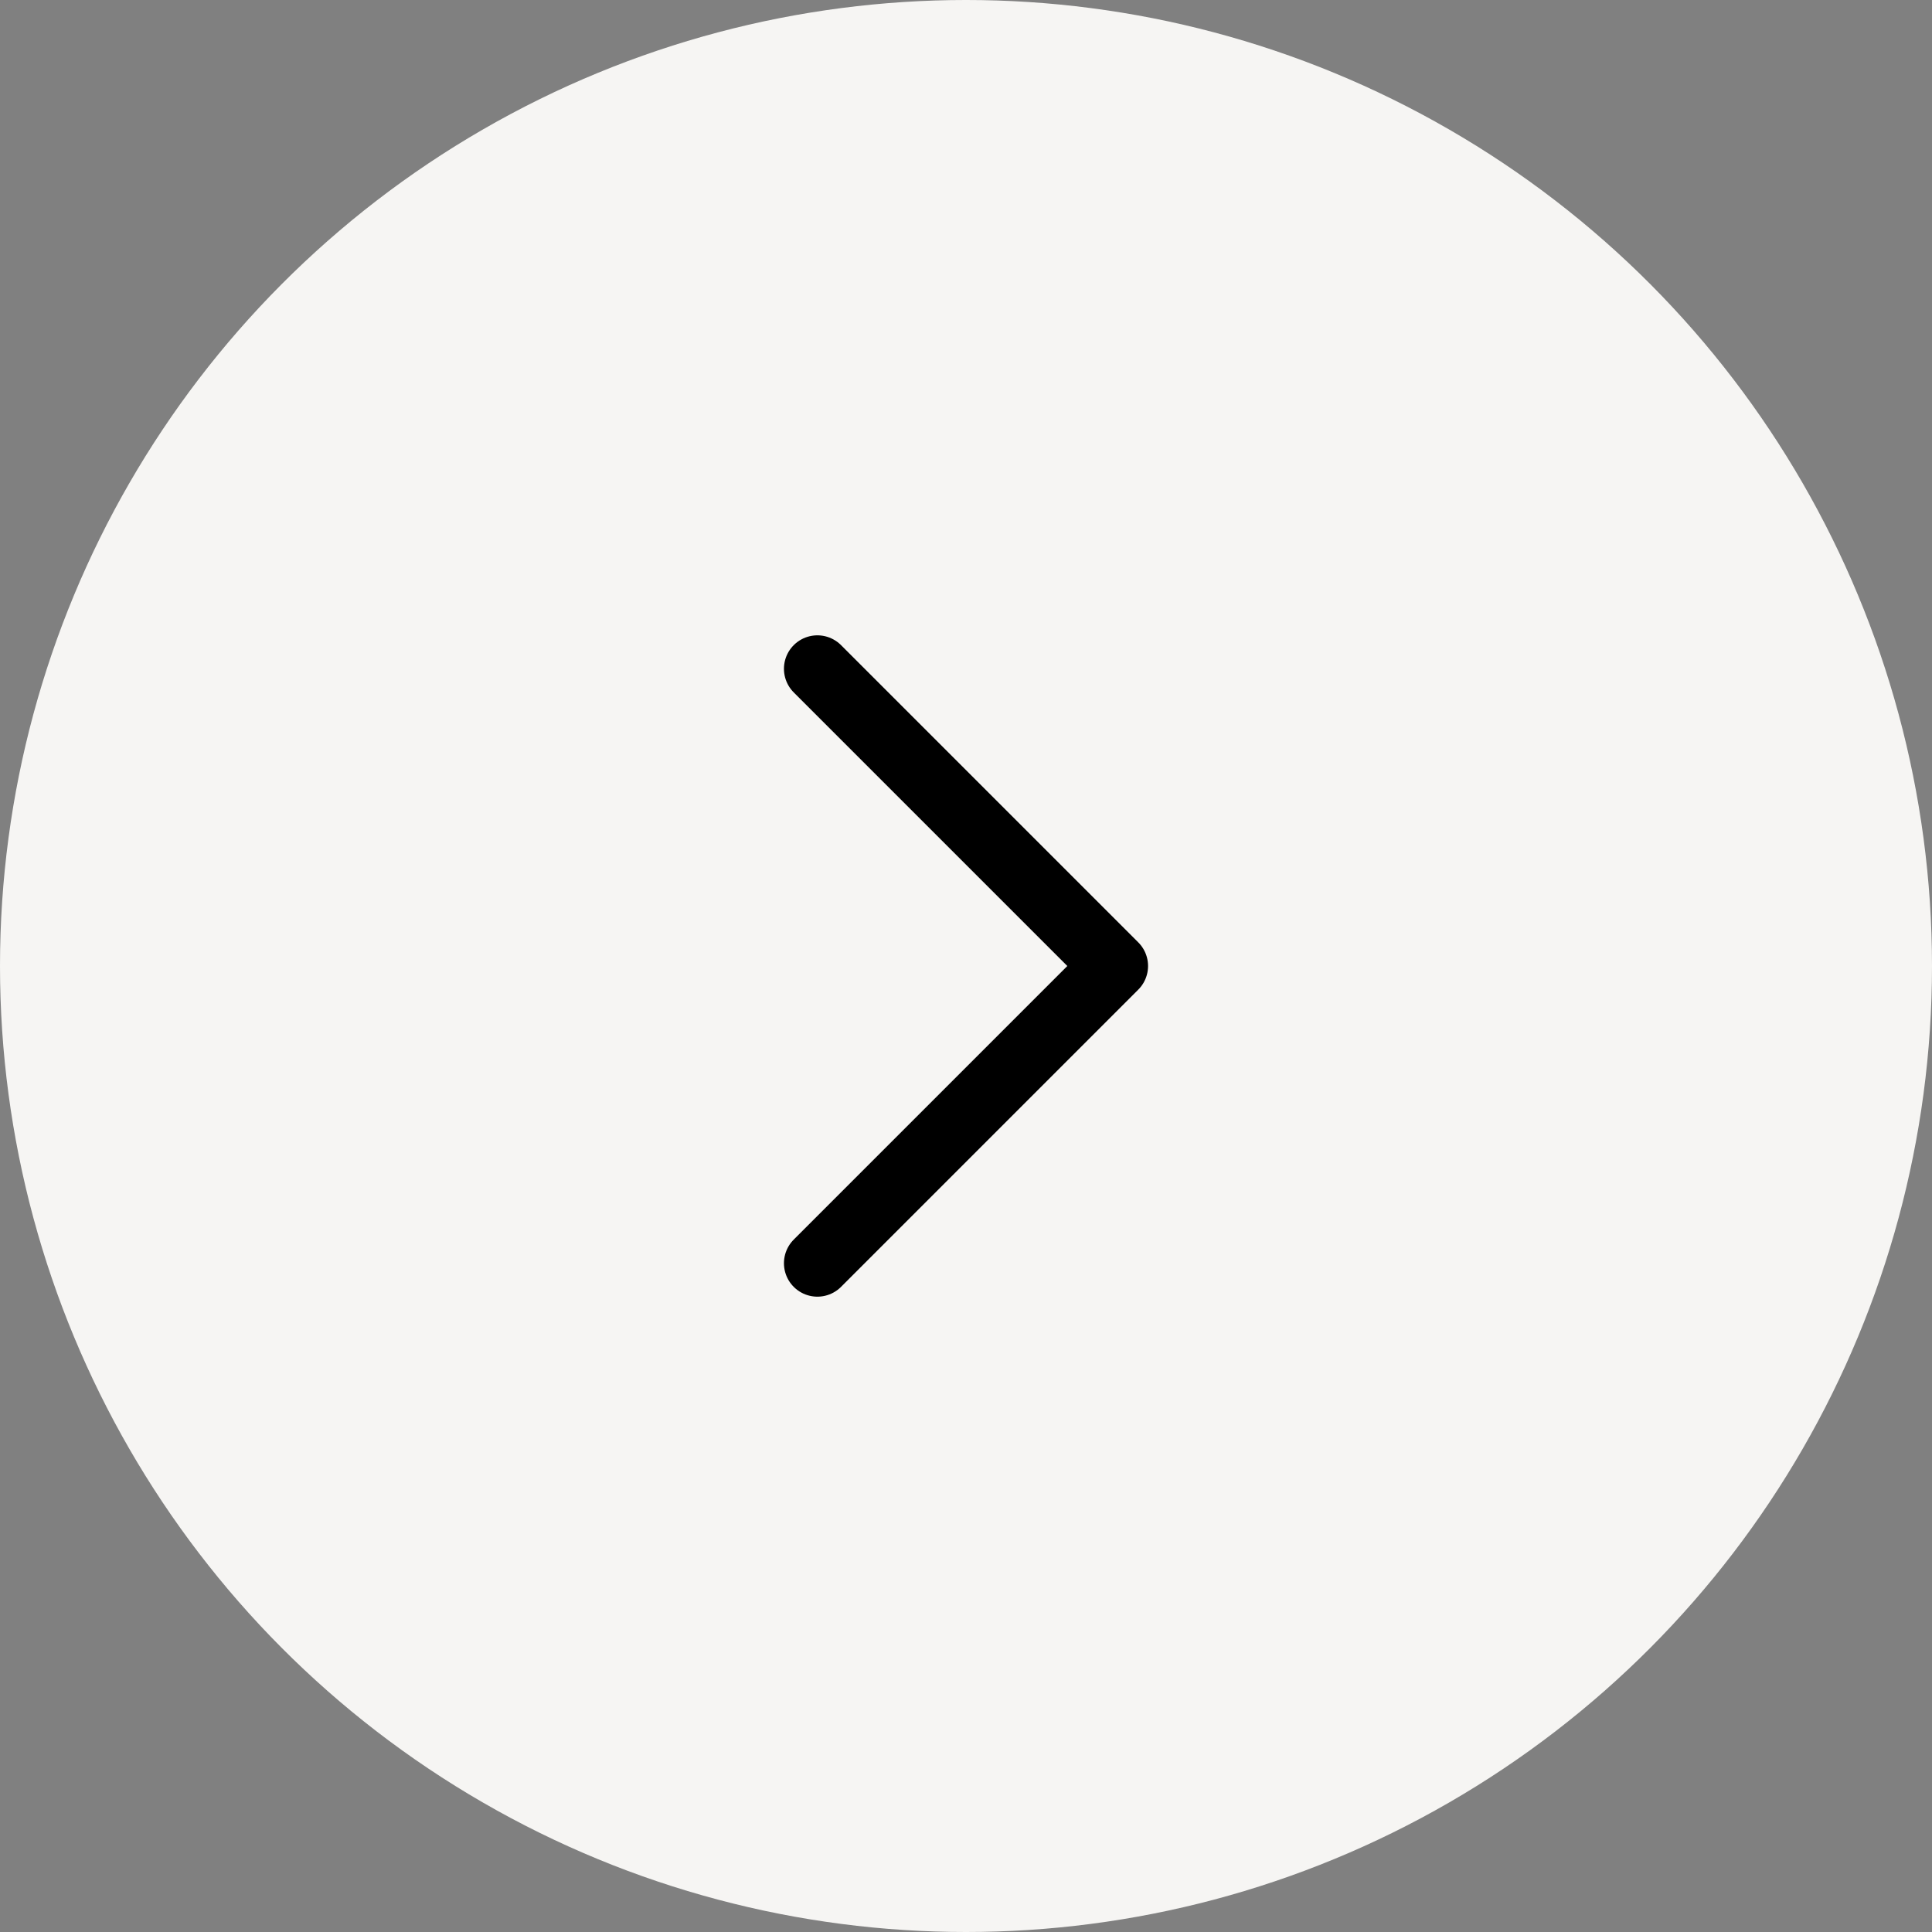 <svg width="52" height="52" viewBox="0 0 52 52" fill="none" xmlns="http://www.w3.org/2000/svg">
<rect x="0" y="0" width="52" height="52" fill="#808080" stroke="none"/>
<circle cx="26" cy="26" r="26" fill="#F6F5F3"/>
<path d="M22 34L30 26L22 18" stroke="black" stroke-width="1.8" stroke-miterlimit="10" stroke-linecap="round" stroke-linejoin="round"/>
</svg>
